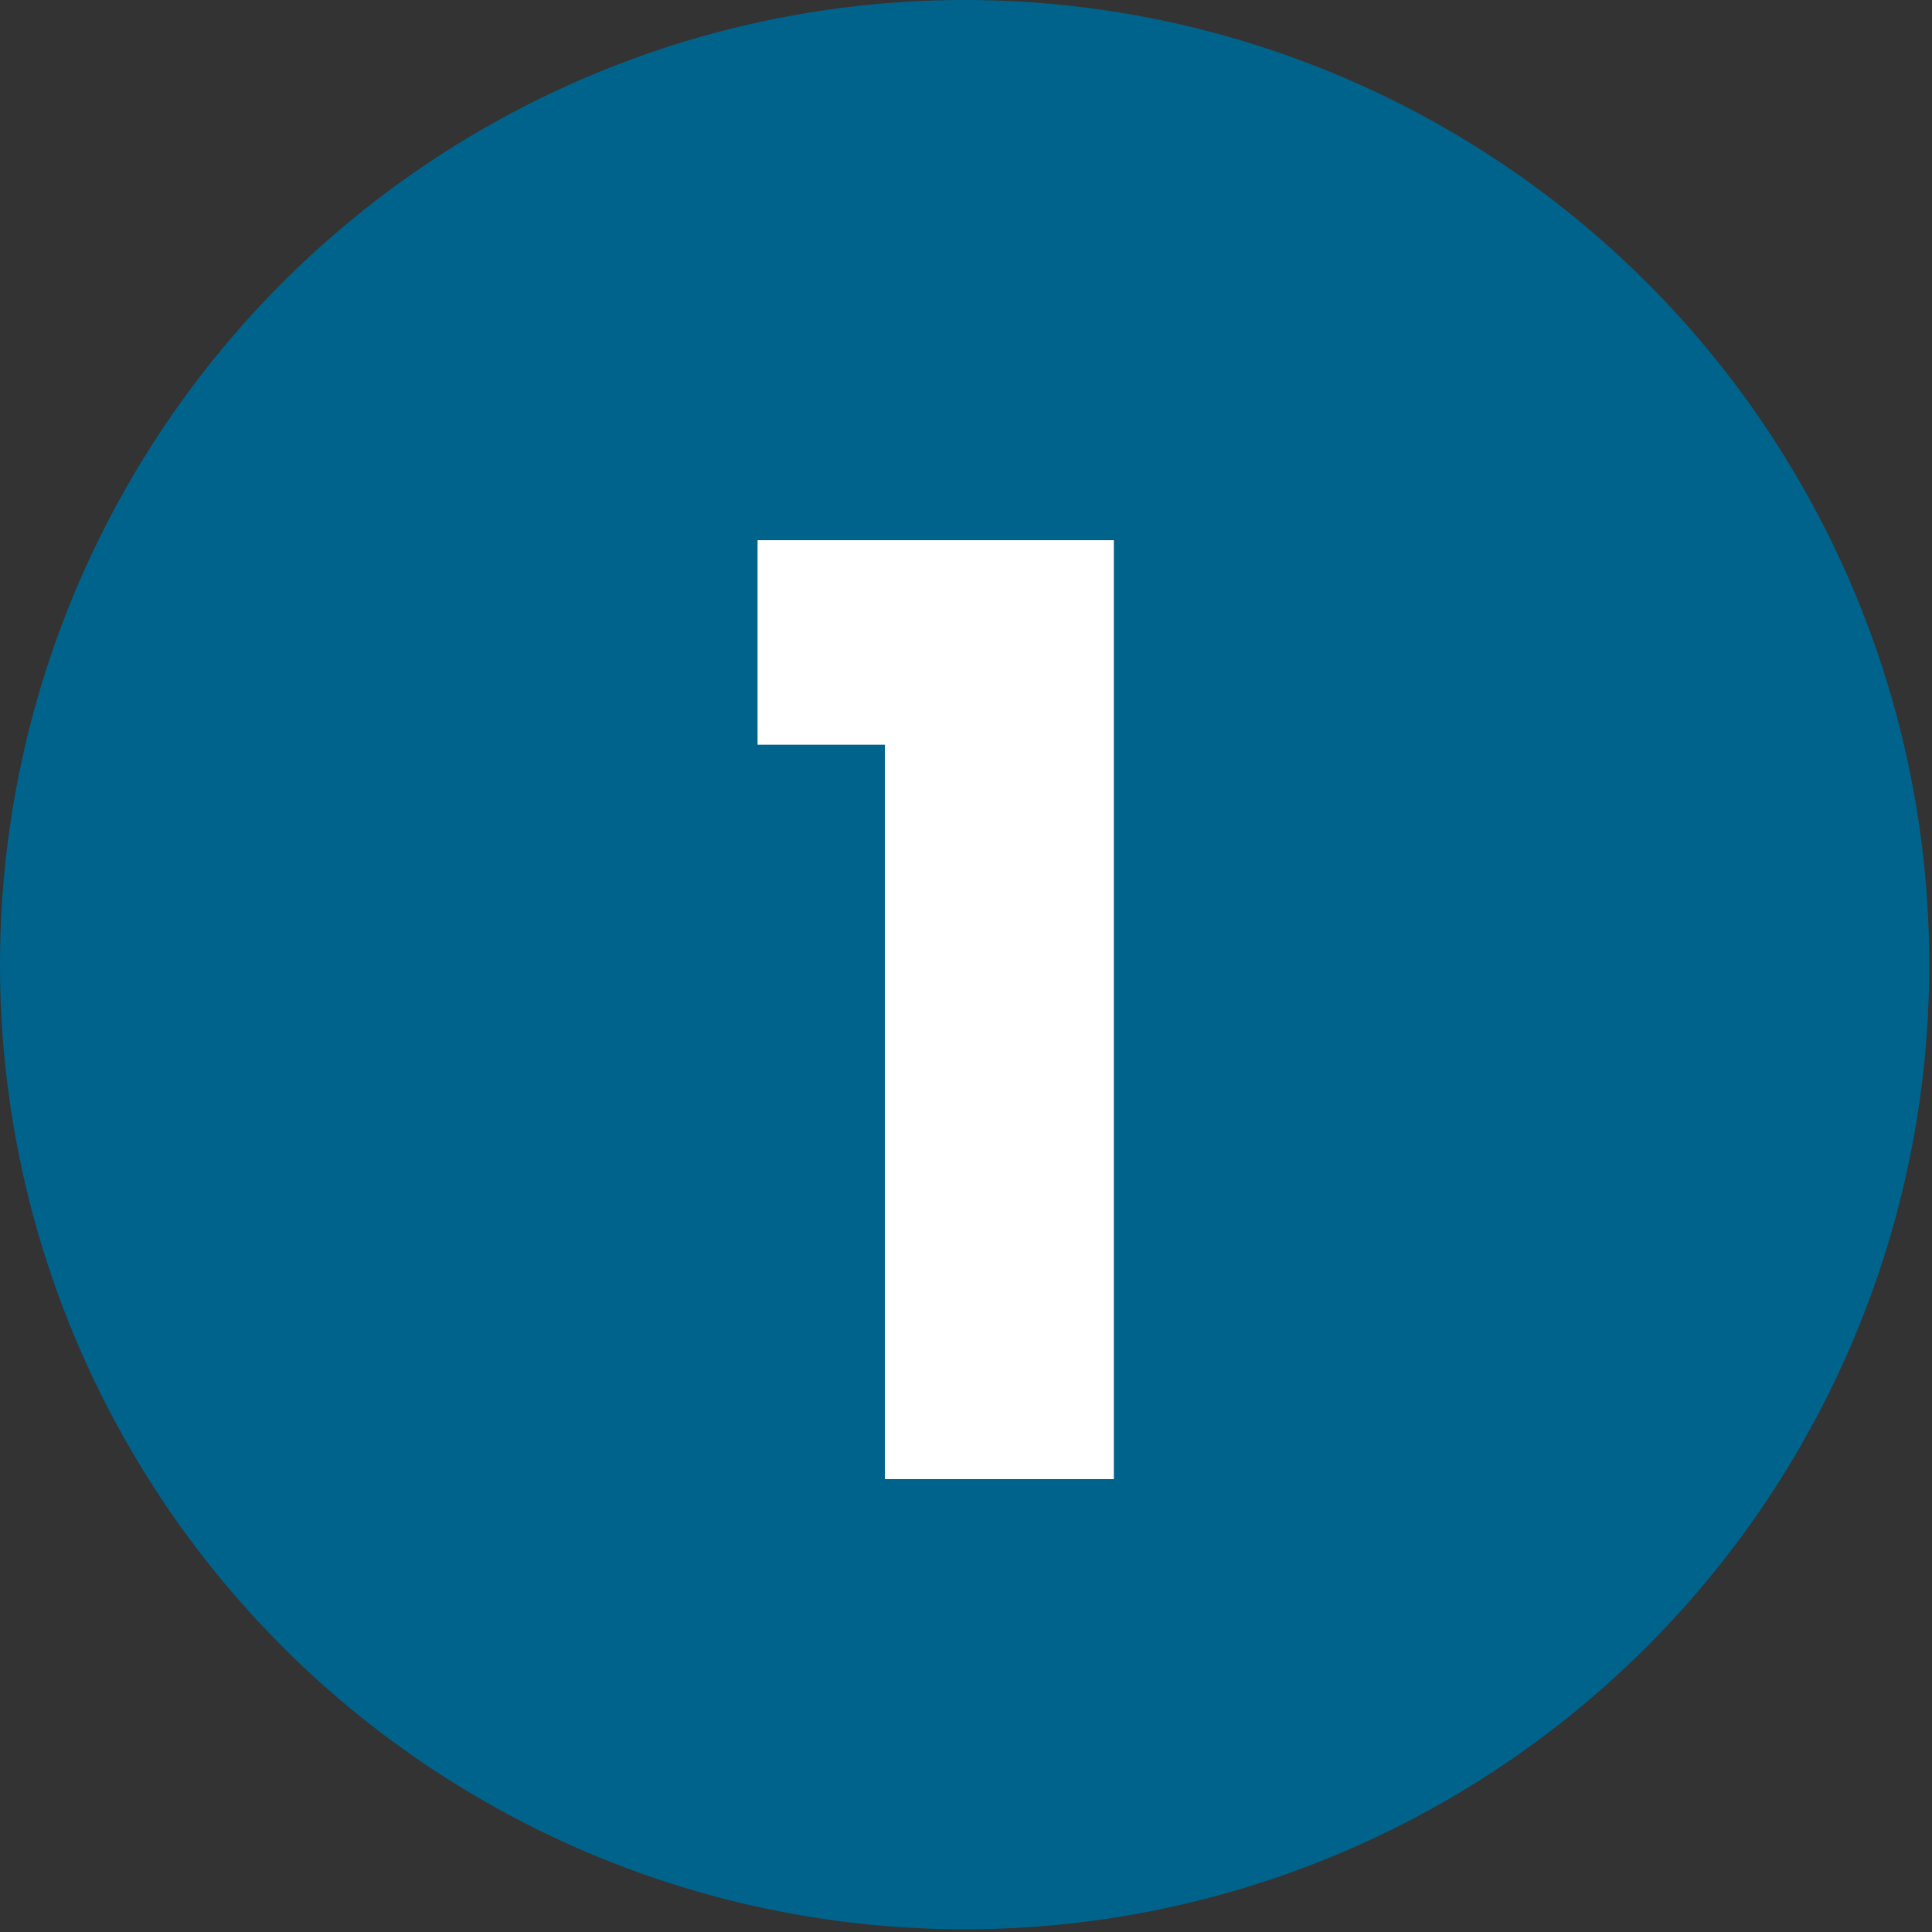 <svg width="70" height="70" viewBox="0 0 70 70" fill="none" xmlns="http://www.w3.org/2000/svg">
<rect x="0" y="0" width="70" height="70" fill="#333333" stroke="none"/>
<circle cx="34.951" cy="34.951" r="34.951" fill="#00638C"/>
<path d="M27.448 26.982V19.572H40.357V53.591H32.062V26.982H27.448Z" fill="white"/>
</svg>
